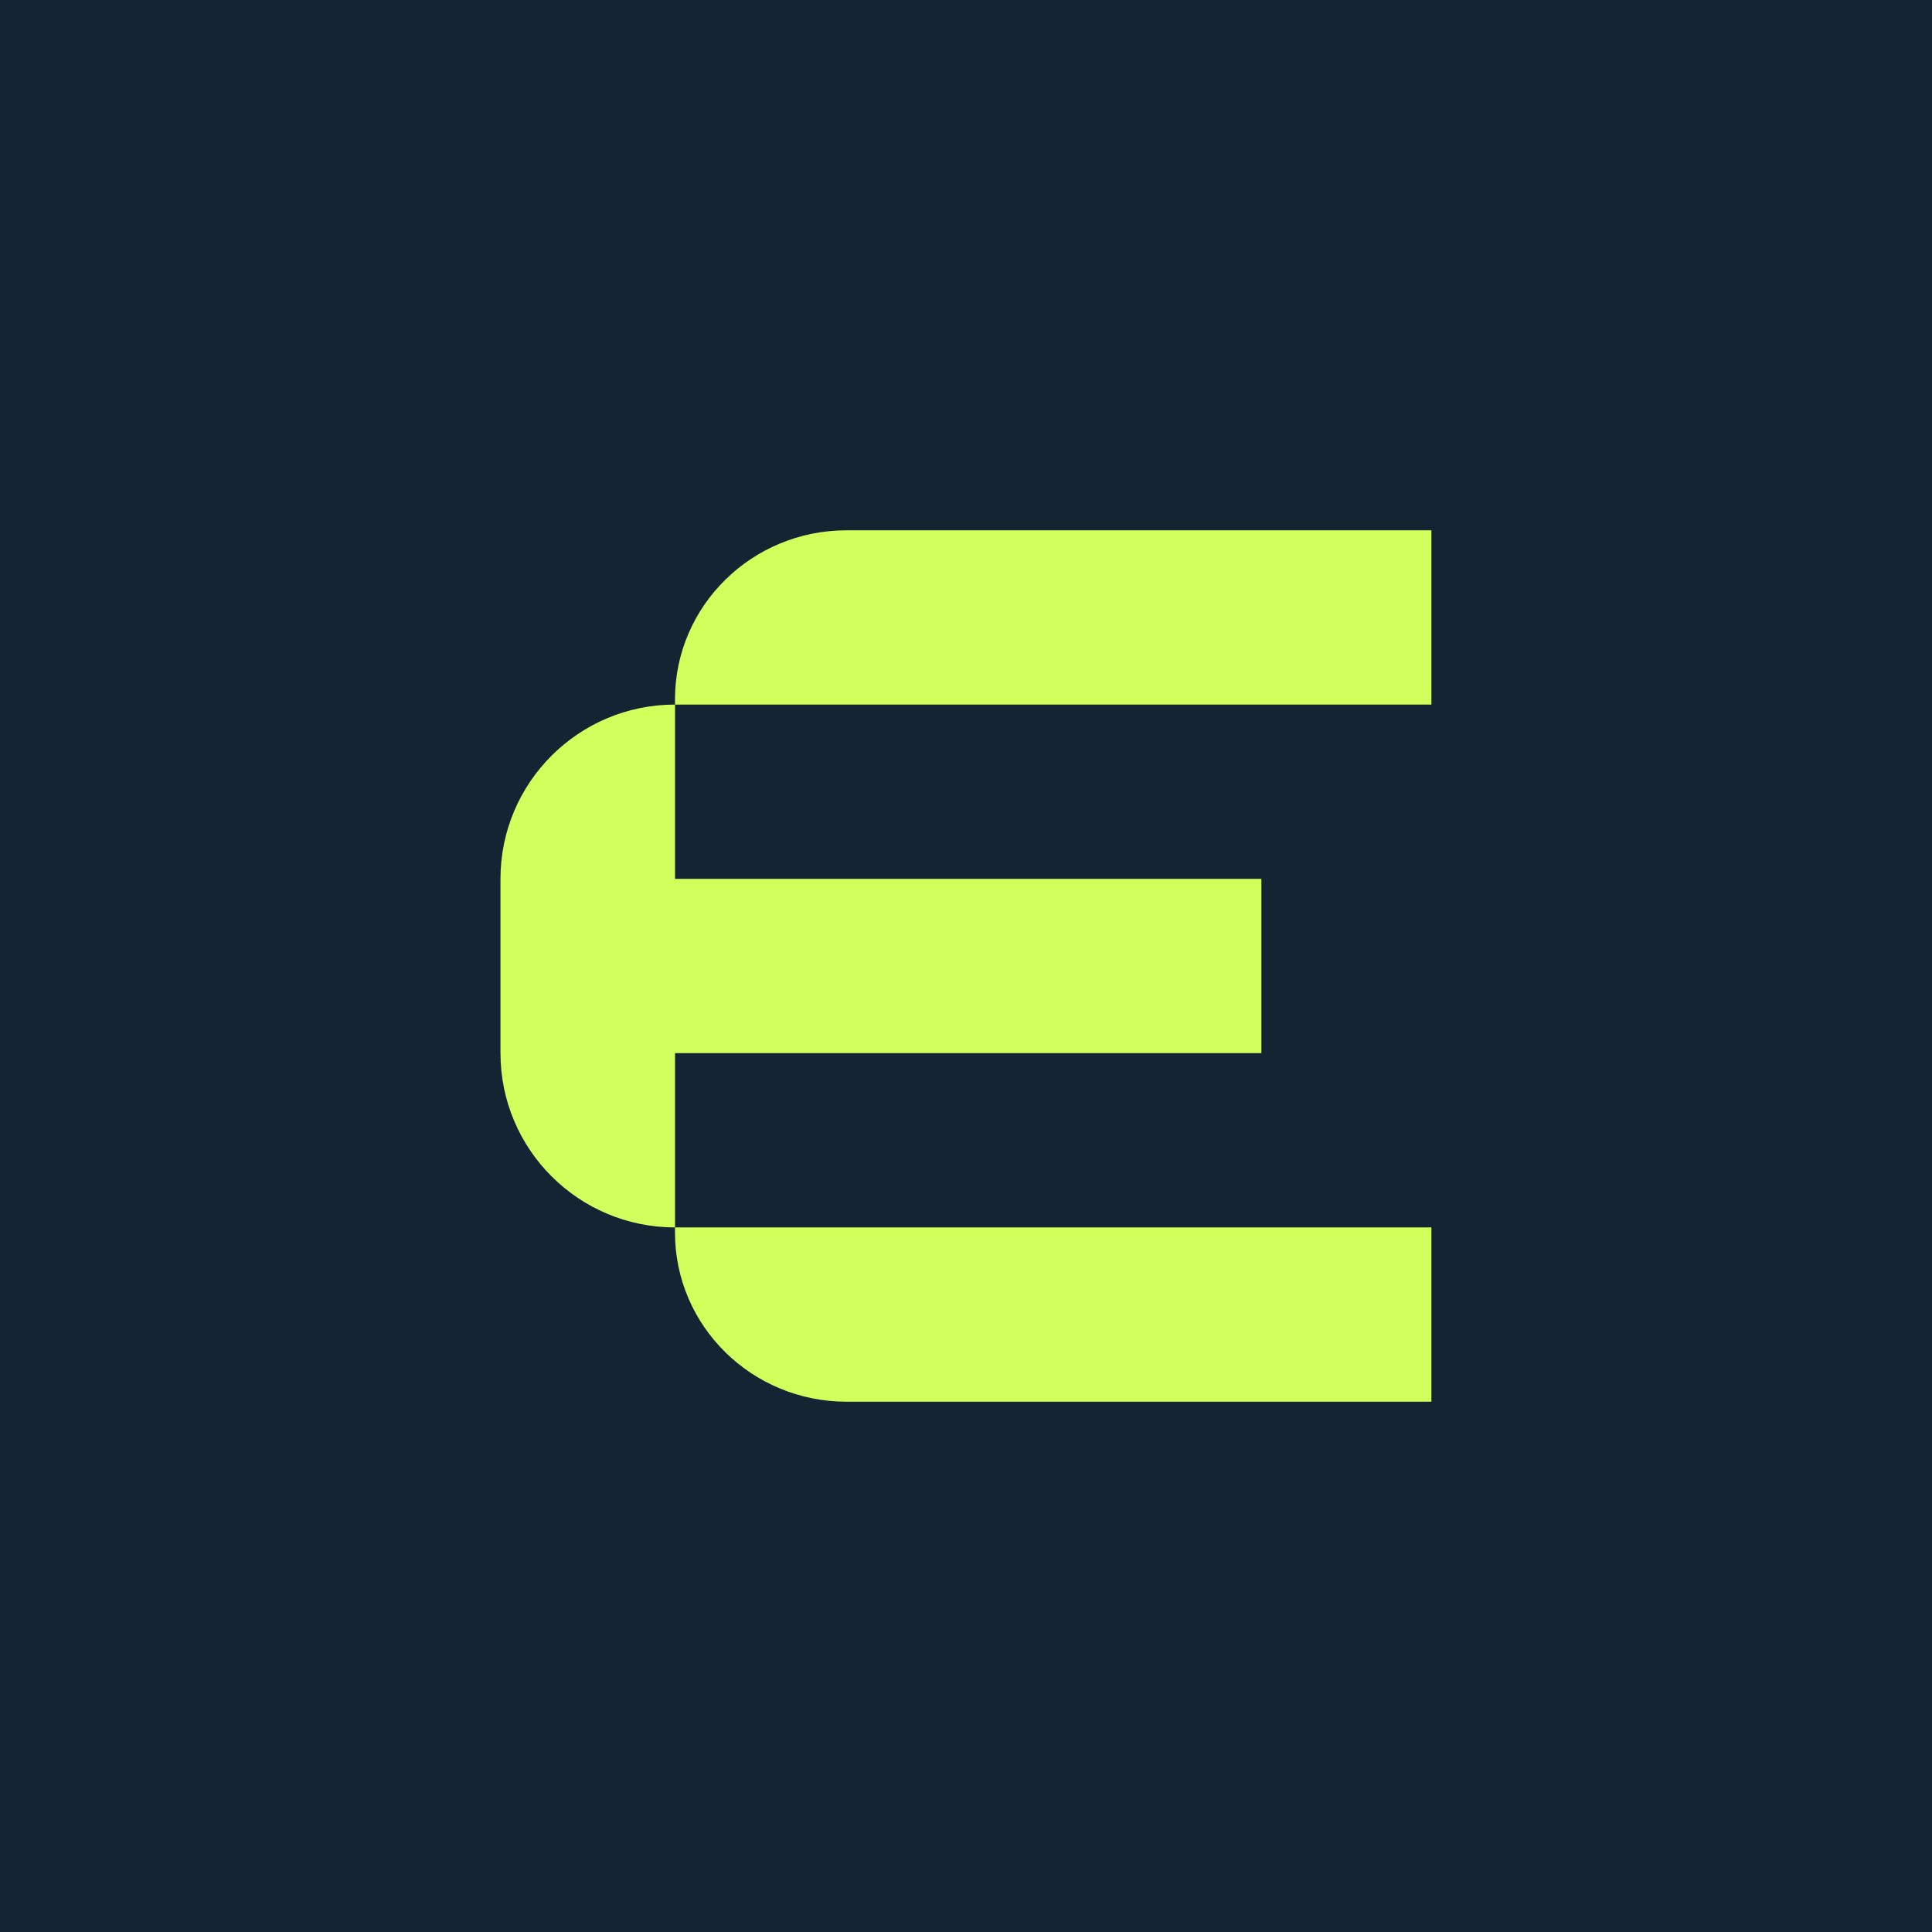 <svg width="48" height="48" viewBox="0 0 48 48" fill="none" xmlns="http://www.w3.org/2000/svg">
<rect width="48" height="48" fill="#152432"/>
<path d="M21.033 13.175H35.563V17.505H16.891C16.825 17.505 16.834 17.505 16.77 17.505V17.375C16.77 15.056 18.679 13.175 21.033 13.175Z" fill="#D3FF5C"/>
<path d="M16.77 30.625V30.495C16.834 30.495 16.825 30.495 16.891 30.495H35.563V34.825H21.033C18.679 34.825 16.77 32.944 16.77 30.625Z" fill="#D3FF5C"/>
<path d="M31.339 21.835H16.691V26.165H31.339V21.835Z" fill="#D3FF5C"/>
<path d="M12.434 21.835V26.165C12.434 28.556 14.376 30.495 16.771 30.495V17.505C14.376 17.505 12.434 19.444 12.434 21.835Z" fill="#D3FF5C"/>
</svg>
